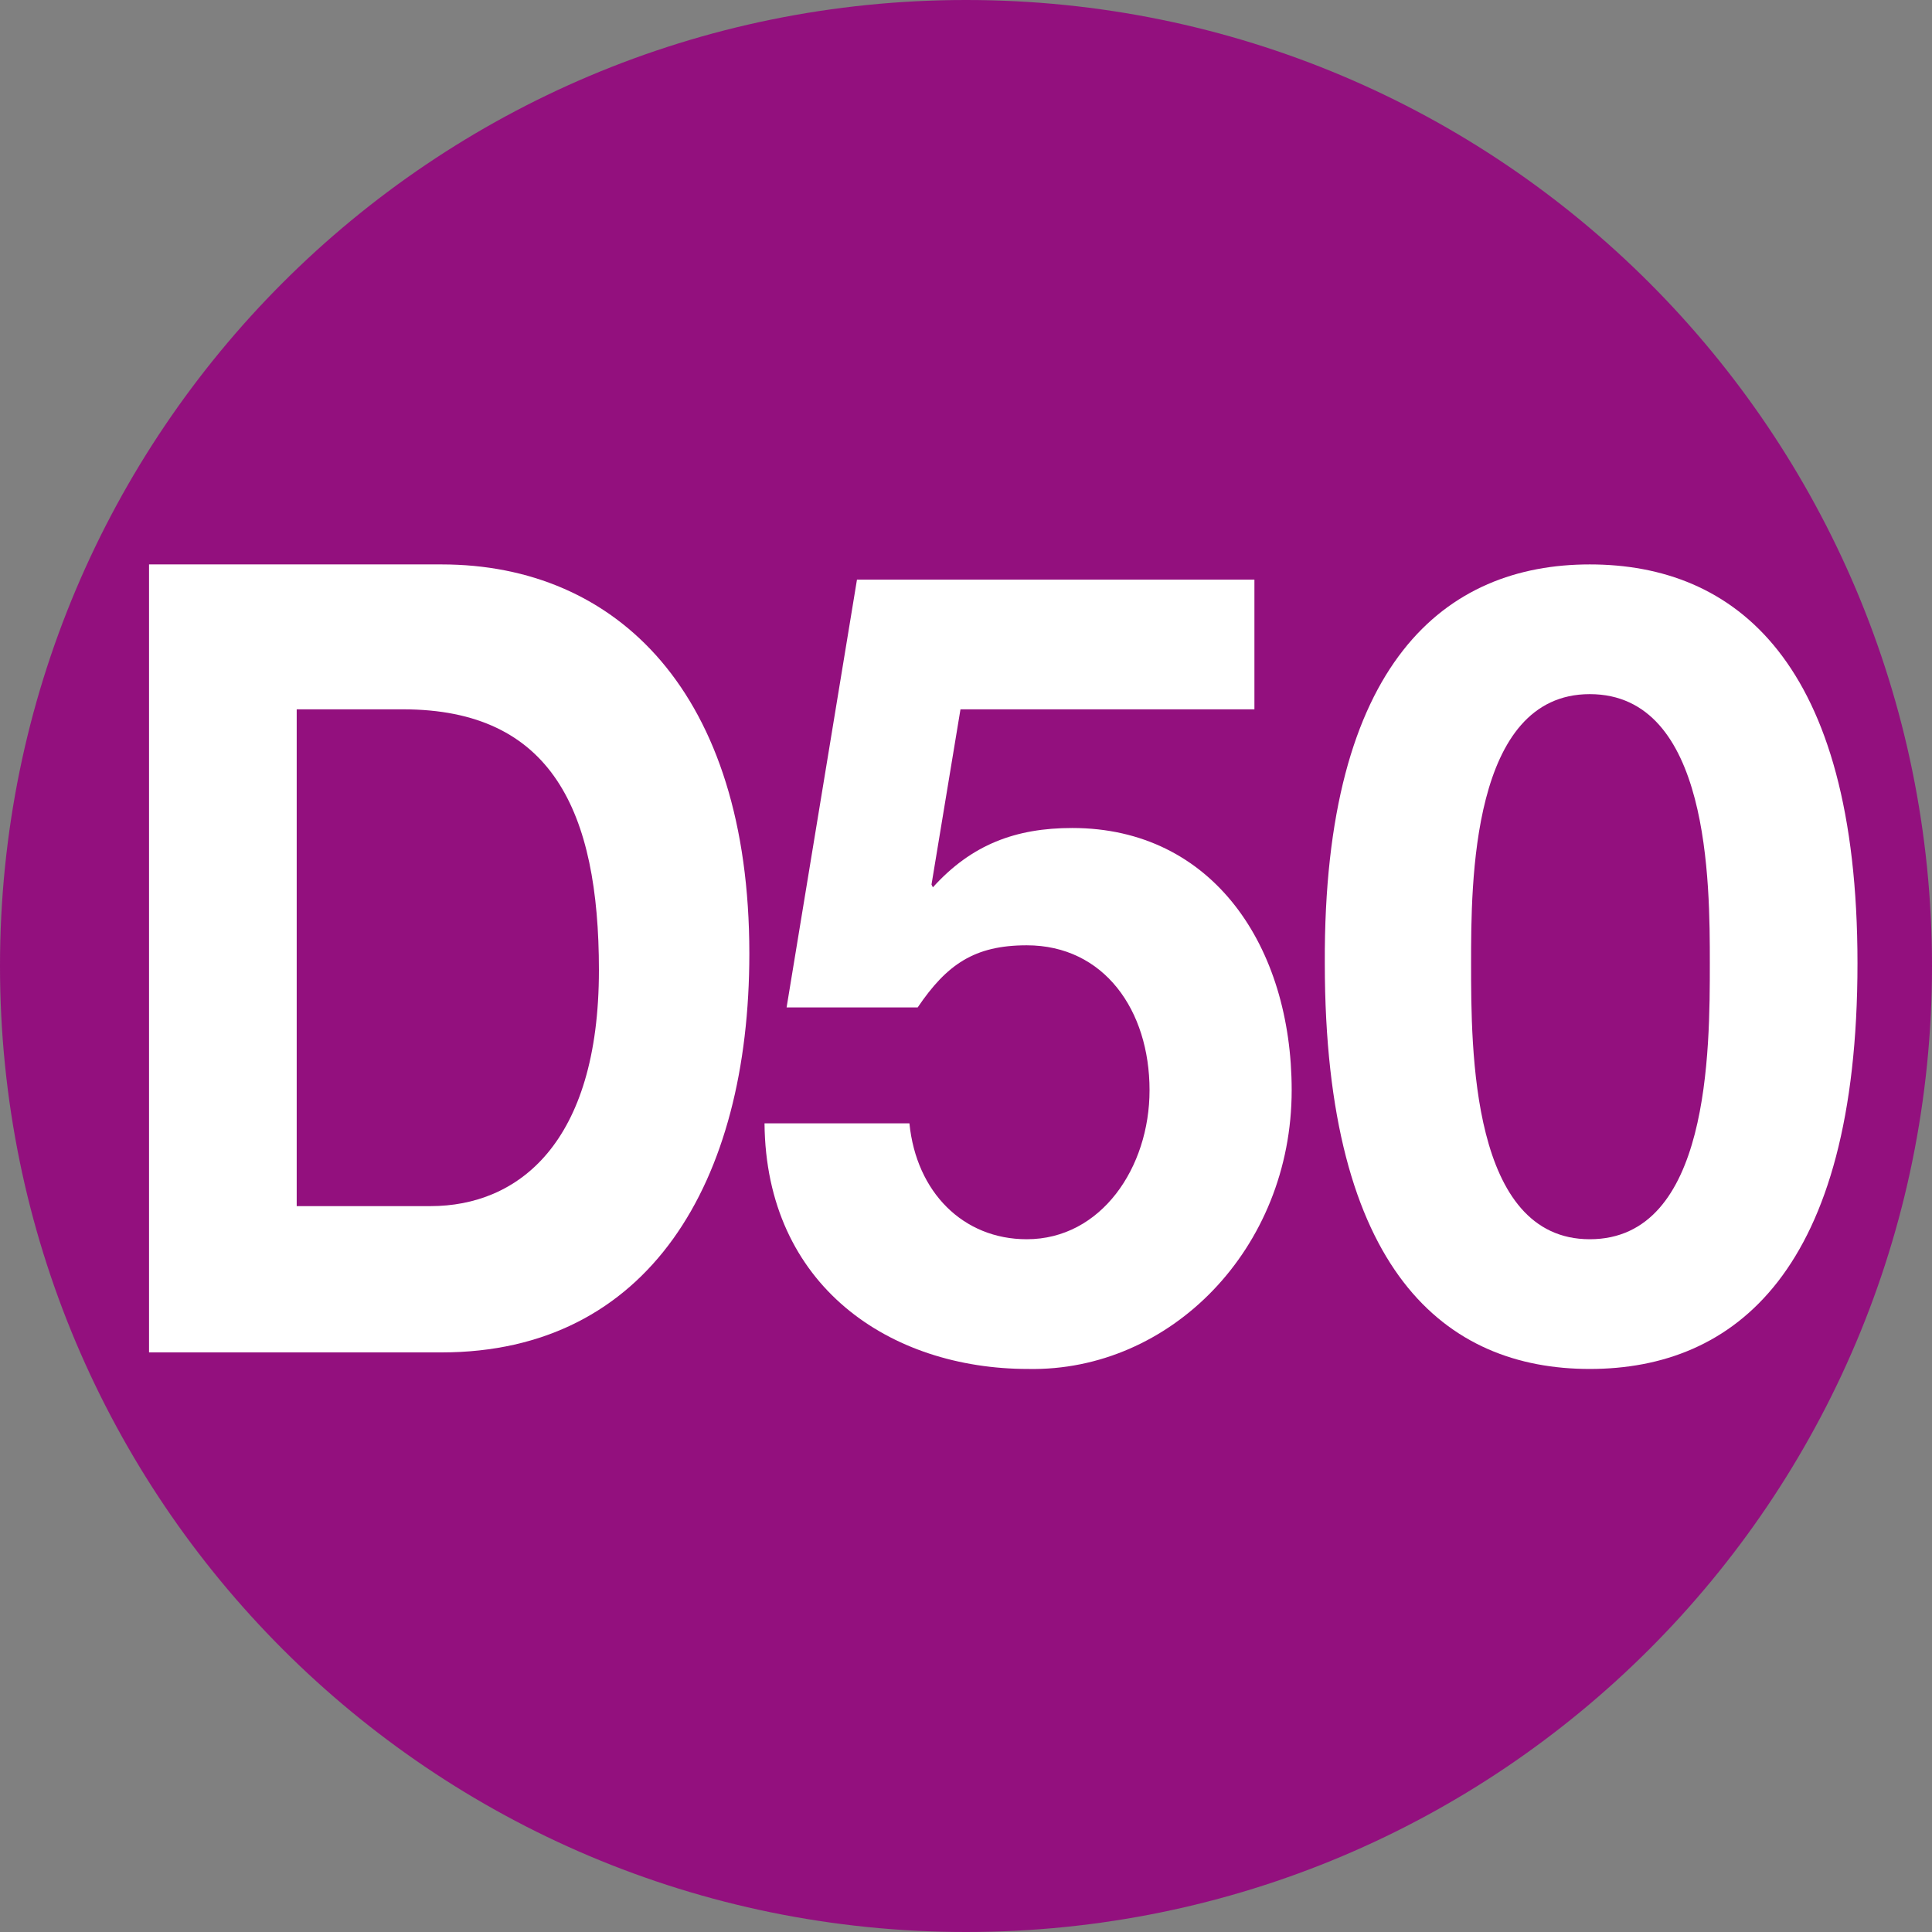 <?xml version="1.0" encoding="utf-8"?>
<!-- Generator: Adobe Illustrator 26.5.0, SVG Export Plug-In . SVG Version: 6.00 Build 0)  -->
<svg version="1.1" id="Capa_1" xmlns="http://www.w3.org/2000/svg" xmlns:xlink="http://www.w3.org/1999/xlink" x="0px" y="0px"
	 viewBox="0 0 140 140" style="enable-background:new 0 0 140 140;" xml:space="preserve">
<rect x="0" y="0" width="140" height="140" fill="#808080" stroke="none"/>
<style type="text/css">
	.st0{fill:none;}
	.st1{fill:#93107E;}
	.st2{enable-background:new    ;}
	.st3{fill:#FFFFFF;}
</style>
<rect y="40.9" class="st0" width="140" height="58.2"/>
<g>
	<g>
		<path class="st1" d="M140,70c0-38.7-31.3-70-70-70S0,31.3,0,70s31.3,70,70,70S140,108.7,140,70"/>
	</g>
	<g class="st2">
		<path class="st3" d="M10.8,40.9H32c12.7,0,22.3,9.3,22.3,28.2C54.3,85.7,47,98,32,98H10.8V40.9z M21.6,87.4h9.6
			c6.3,0,12.2-4.5,12.2-17.1c0-11.5-3.4-18.9-14.2-18.9h-7.7V87.4z"/>
	</g>
	<g class="st2">
		<path class="st3" d="M90.9,51.4H69.6l-2.1,12.7l0.1,0.2c2.8-3.1,6-4.3,10.1-4.3c10.2,0,15.9,8.6,15.9,19
			c0,11.5-8.8,20.4-19.1,20.2c-10,0-19-6-19.1-17.8h10.5c0.5,5,3.9,8.4,8.5,8.4c5.4,0,8.9-5.2,8.9-10.8c0-5.8-3.3-10.5-8.9-10.5
			c-3.8,0-5.8,1.4-7.9,4.5H57l5.1-31h28.8V51.4z"/>
	</g>
	<g class="st2">
		<path class="st3" d="M115.2,40.9c10.5,0,19.4,7,19.4,28.9c0,22.3-8.9,29.4-19.4,29.4c-10.4,0-19.2-7-19.2-29.4
			C95.9,47.9,104.8,40.9,115.2,40.9z M115.2,89.8c8.7,0,8.7-13.7,8.7-20c0-5.8,0-19.5-8.7-19.5c-8.6,0-8.6,13.7-8.6,19.5
			C106.6,76.1,106.6,89.8,115.2,89.8z"/>
	</g>
</g>
</svg>
